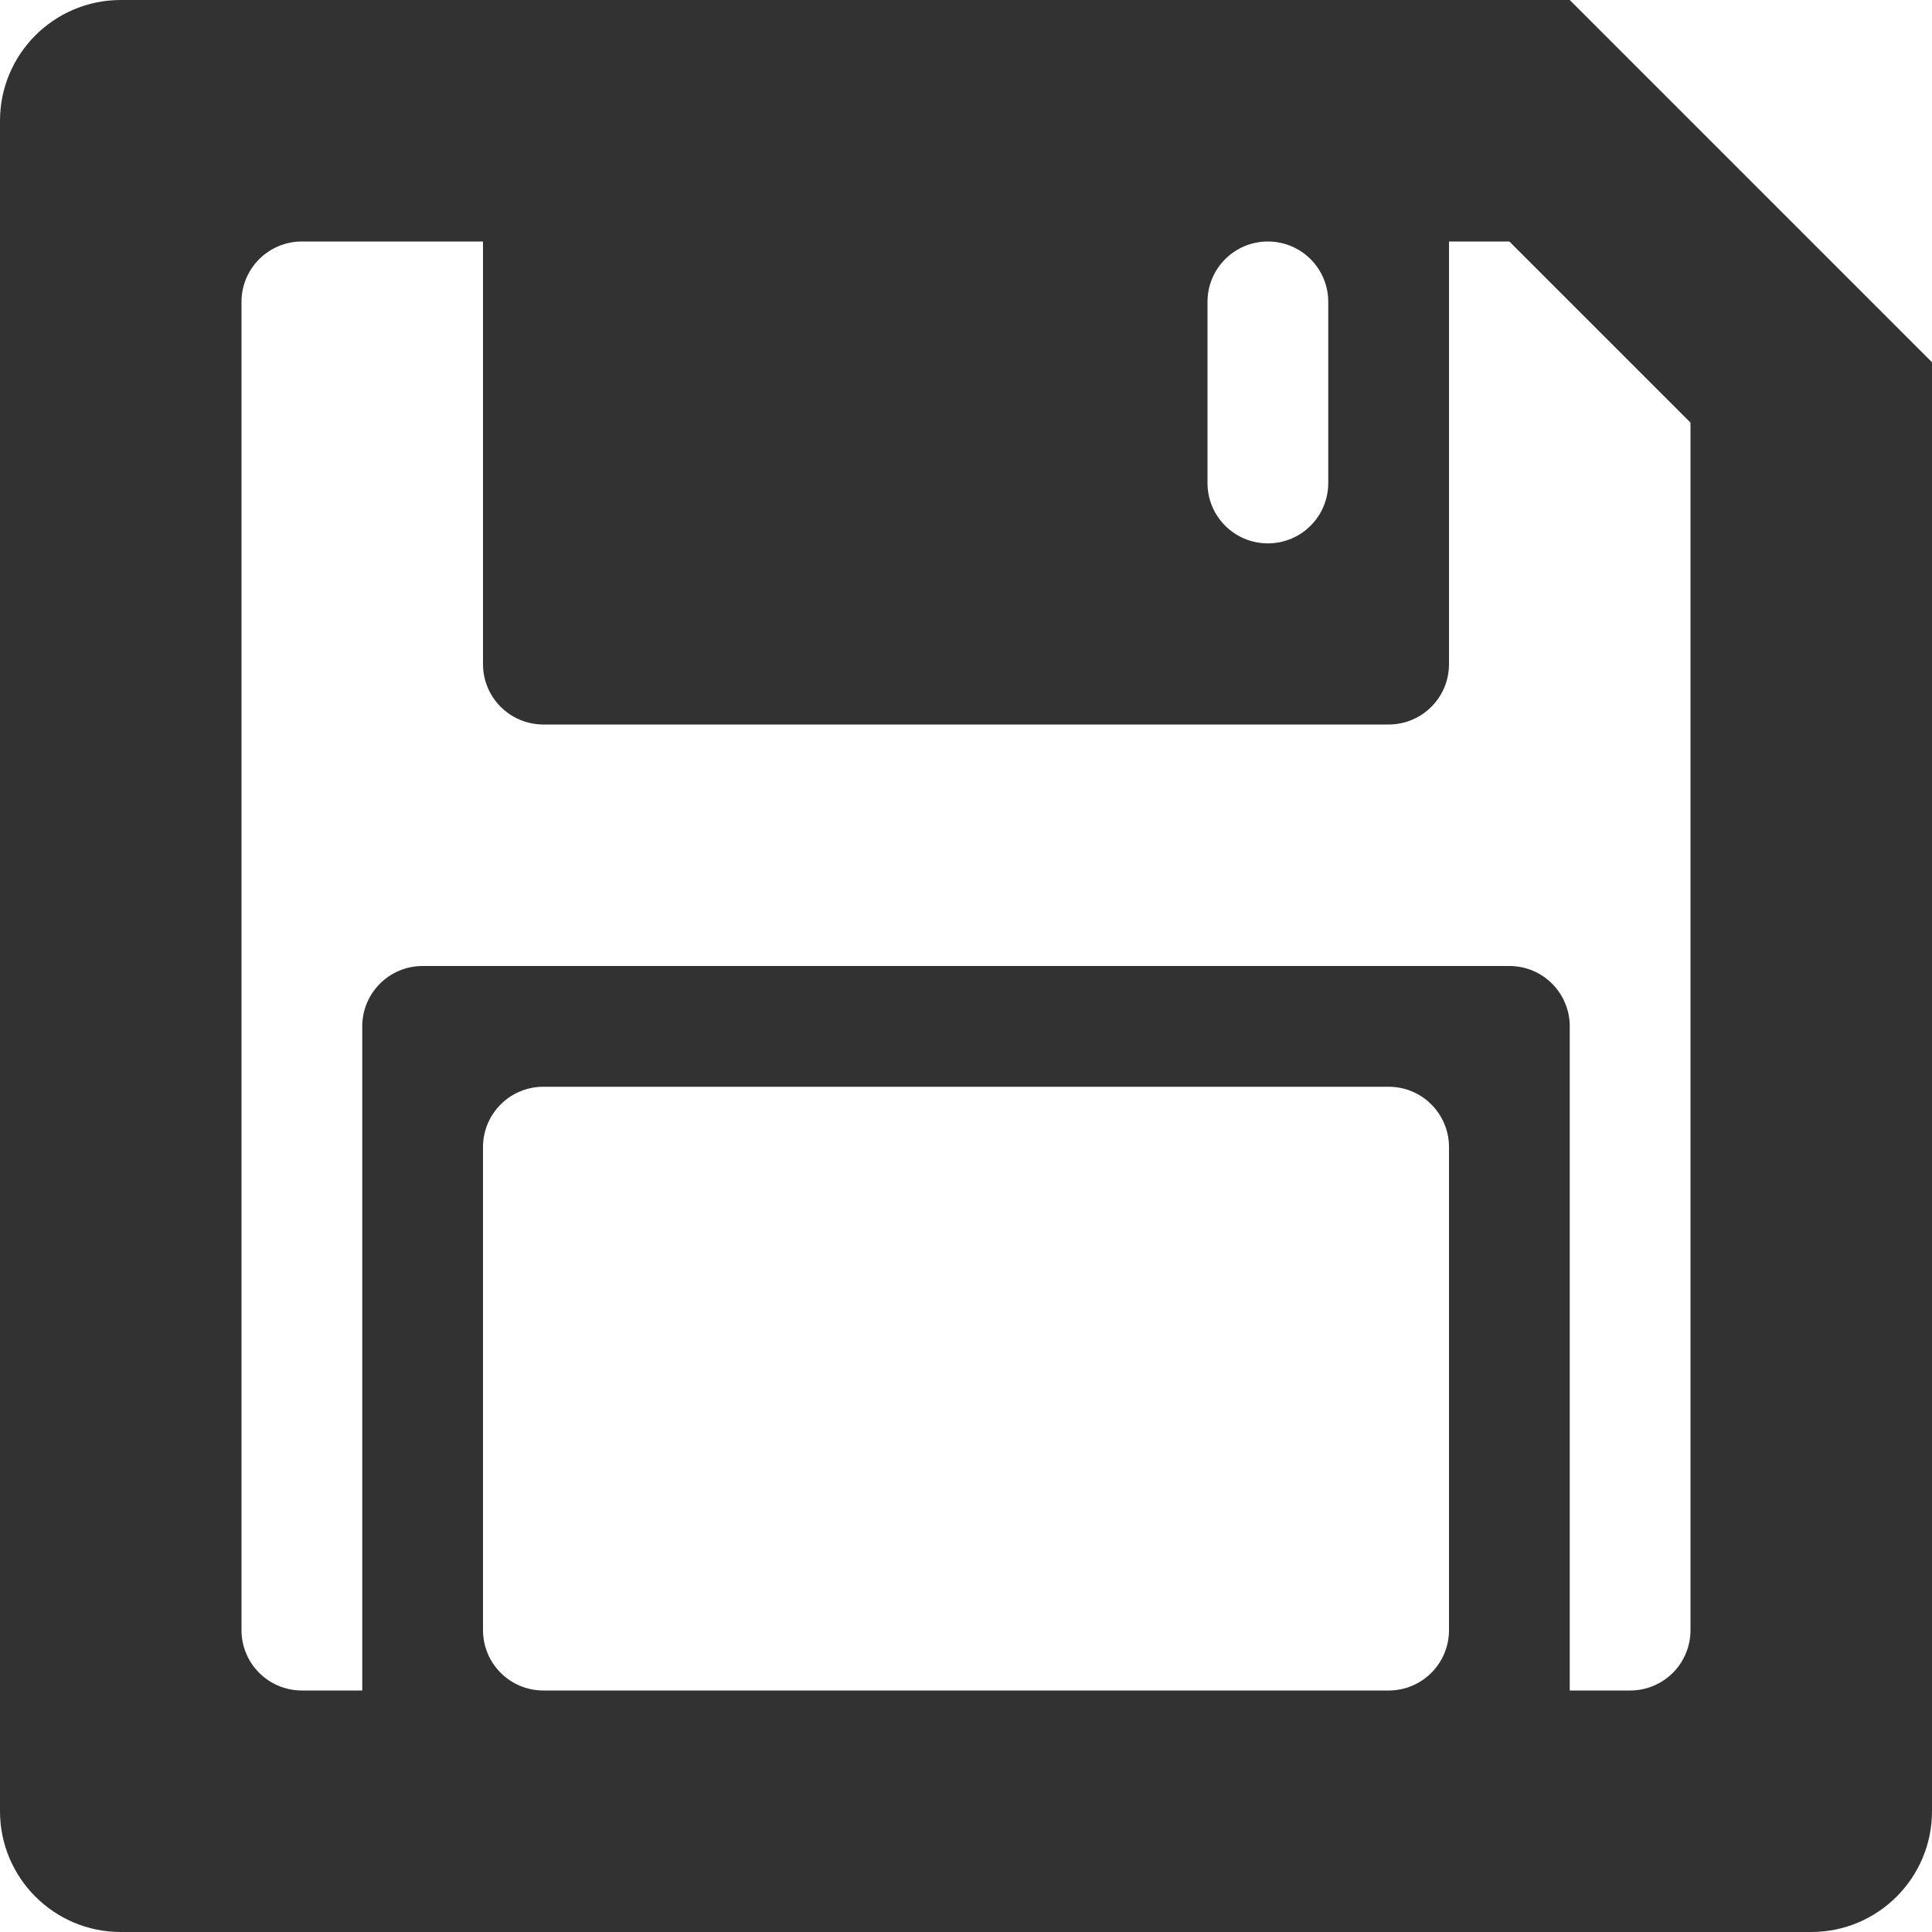 <?xml version="1.0" encoding="utf-8"?> <!-- Generator: IcoMoon.io --> <!DOCTYPE svg PUBLIC "-//W3C//DTD SVG 1.1//EN" "http://www.w3.org/Graphics/SVG/1.1/DTD/svg11.dtd"> <svg fill="#323232" xmlns:xlink="http://www.w3.org/1999/xlink" xmlns="http://www.w3.org/2000/svg" width="32" height="32" viewBox="0 0 32 32"><g><path d="M 30,32L 2,32 c-1.104,0-2-0.896-2-2L0,2 c0-1.104, 0.896-2, 2-2l 24,0 l 6,6l0,24 C 32,31.104, 31.104,32, 30,32z M 8,27c0,0.553, 0.448,1, 1,1l 14,0 c 0.553,0, 1-0.447, 1-1l0-8 c0-0.553-0.447-1-1-1L 9,18 c-0.552,0-1,0.447-1,1L 8,27 z M 22,5c0-0.553-0.447-1-1-1s-1,0.447-1,1l0,3 c0,0.553, 0.447,1, 1,1s 1-0.447, 1-1L 22,5 z M 28,7l-3-3l-1,0 l0,7 c0,0.553-0.447,1-1,1L 9,12 c-0.552,0-1-0.447-1-1L 8,4 L 5,4 C 4.448,4, 4,4.447, 4,5l0,22 c0,0.553, 0.448,1, 1,1l 1,0 L 6,17 c0-0.553, 0.448-1, 1-1l 18,0 c 0.553,0, 1,0.447, 1,1l0,11 l 1,0 c 0.553,0, 1-0.447, 1-1L 28,7 z"></path></g></svg>